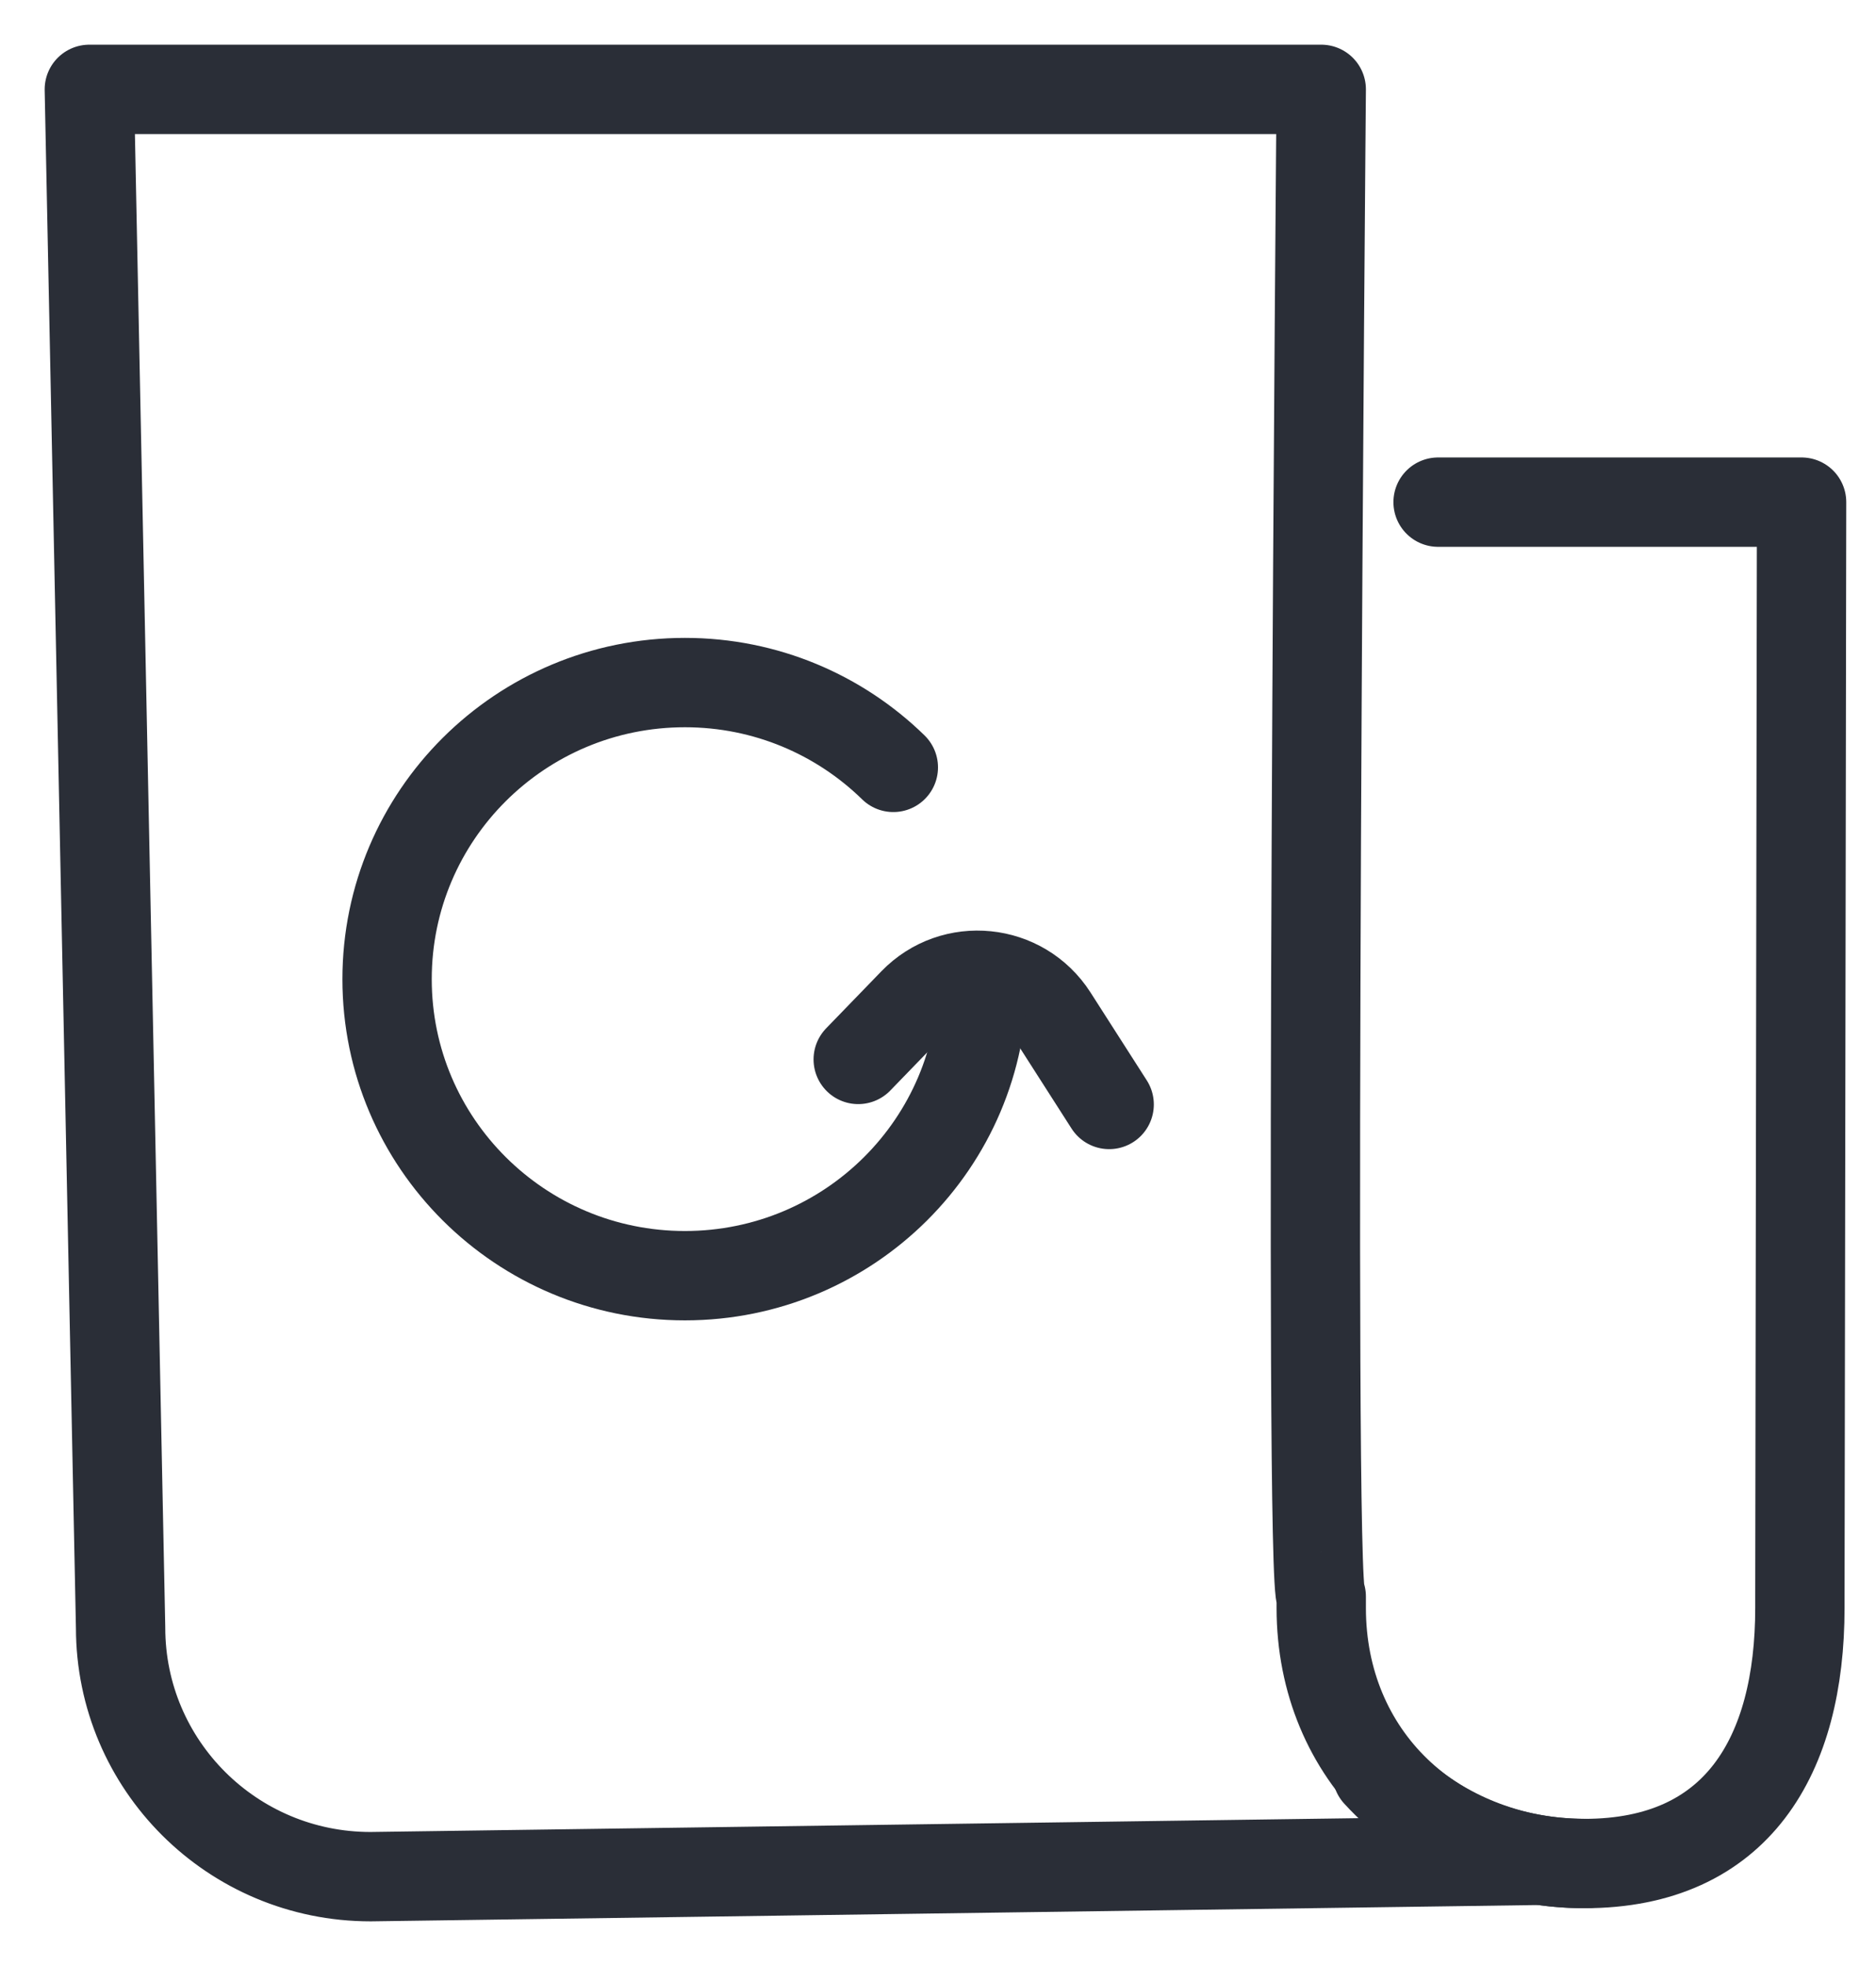 <svg width="21" height="22" viewBox="0 0 21 22" fill="none" xmlns="http://www.w3.org/2000/svg">
<path d="M17.755 20.853C16.042 20.853 14.79 19.643 14.79 17.994C14.79 17.957 14.79 17.92 14.79 17.865C14.643 17.865 14.79 1 14.79 1H1L1.35 18.214C1.35 19.753 2.602 21 4.148 21L17.239 20.817" stroke="#2A2E37" stroke-miterlimit="10" stroke-linecap="round" stroke-linejoin="round"/>
<path d="M15.416 19.845C15.987 20.468 16.816 20.853 17.736 20.853C19.449 20.853 20.148 19.643 20.148 17.993C20.148 17.957 20.148 17.92 20.148 17.865L20.167 5.619H16.098" stroke="#2A2E37" stroke-miterlimit="10" stroke-linecap="round" stroke-linejoin="round"/>
<path d="M9.607 11.855L10.225 11.217C10.673 10.754 11.437 10.831 11.786 11.375L12.416 12.359" stroke="#2A2E37" stroke-linecap="round"/>
<path d="M11 10.957C11 12.79 9.508 14.275 7.667 14.275C5.826 14.275 4.333 12.79 4.333 10.957C4.333 9.124 5.826 7.638 7.667 7.638C8.575 7.638 9.399 8 10 8.587" stroke="#2A2E37" stroke-linecap="round"/>
</svg>
